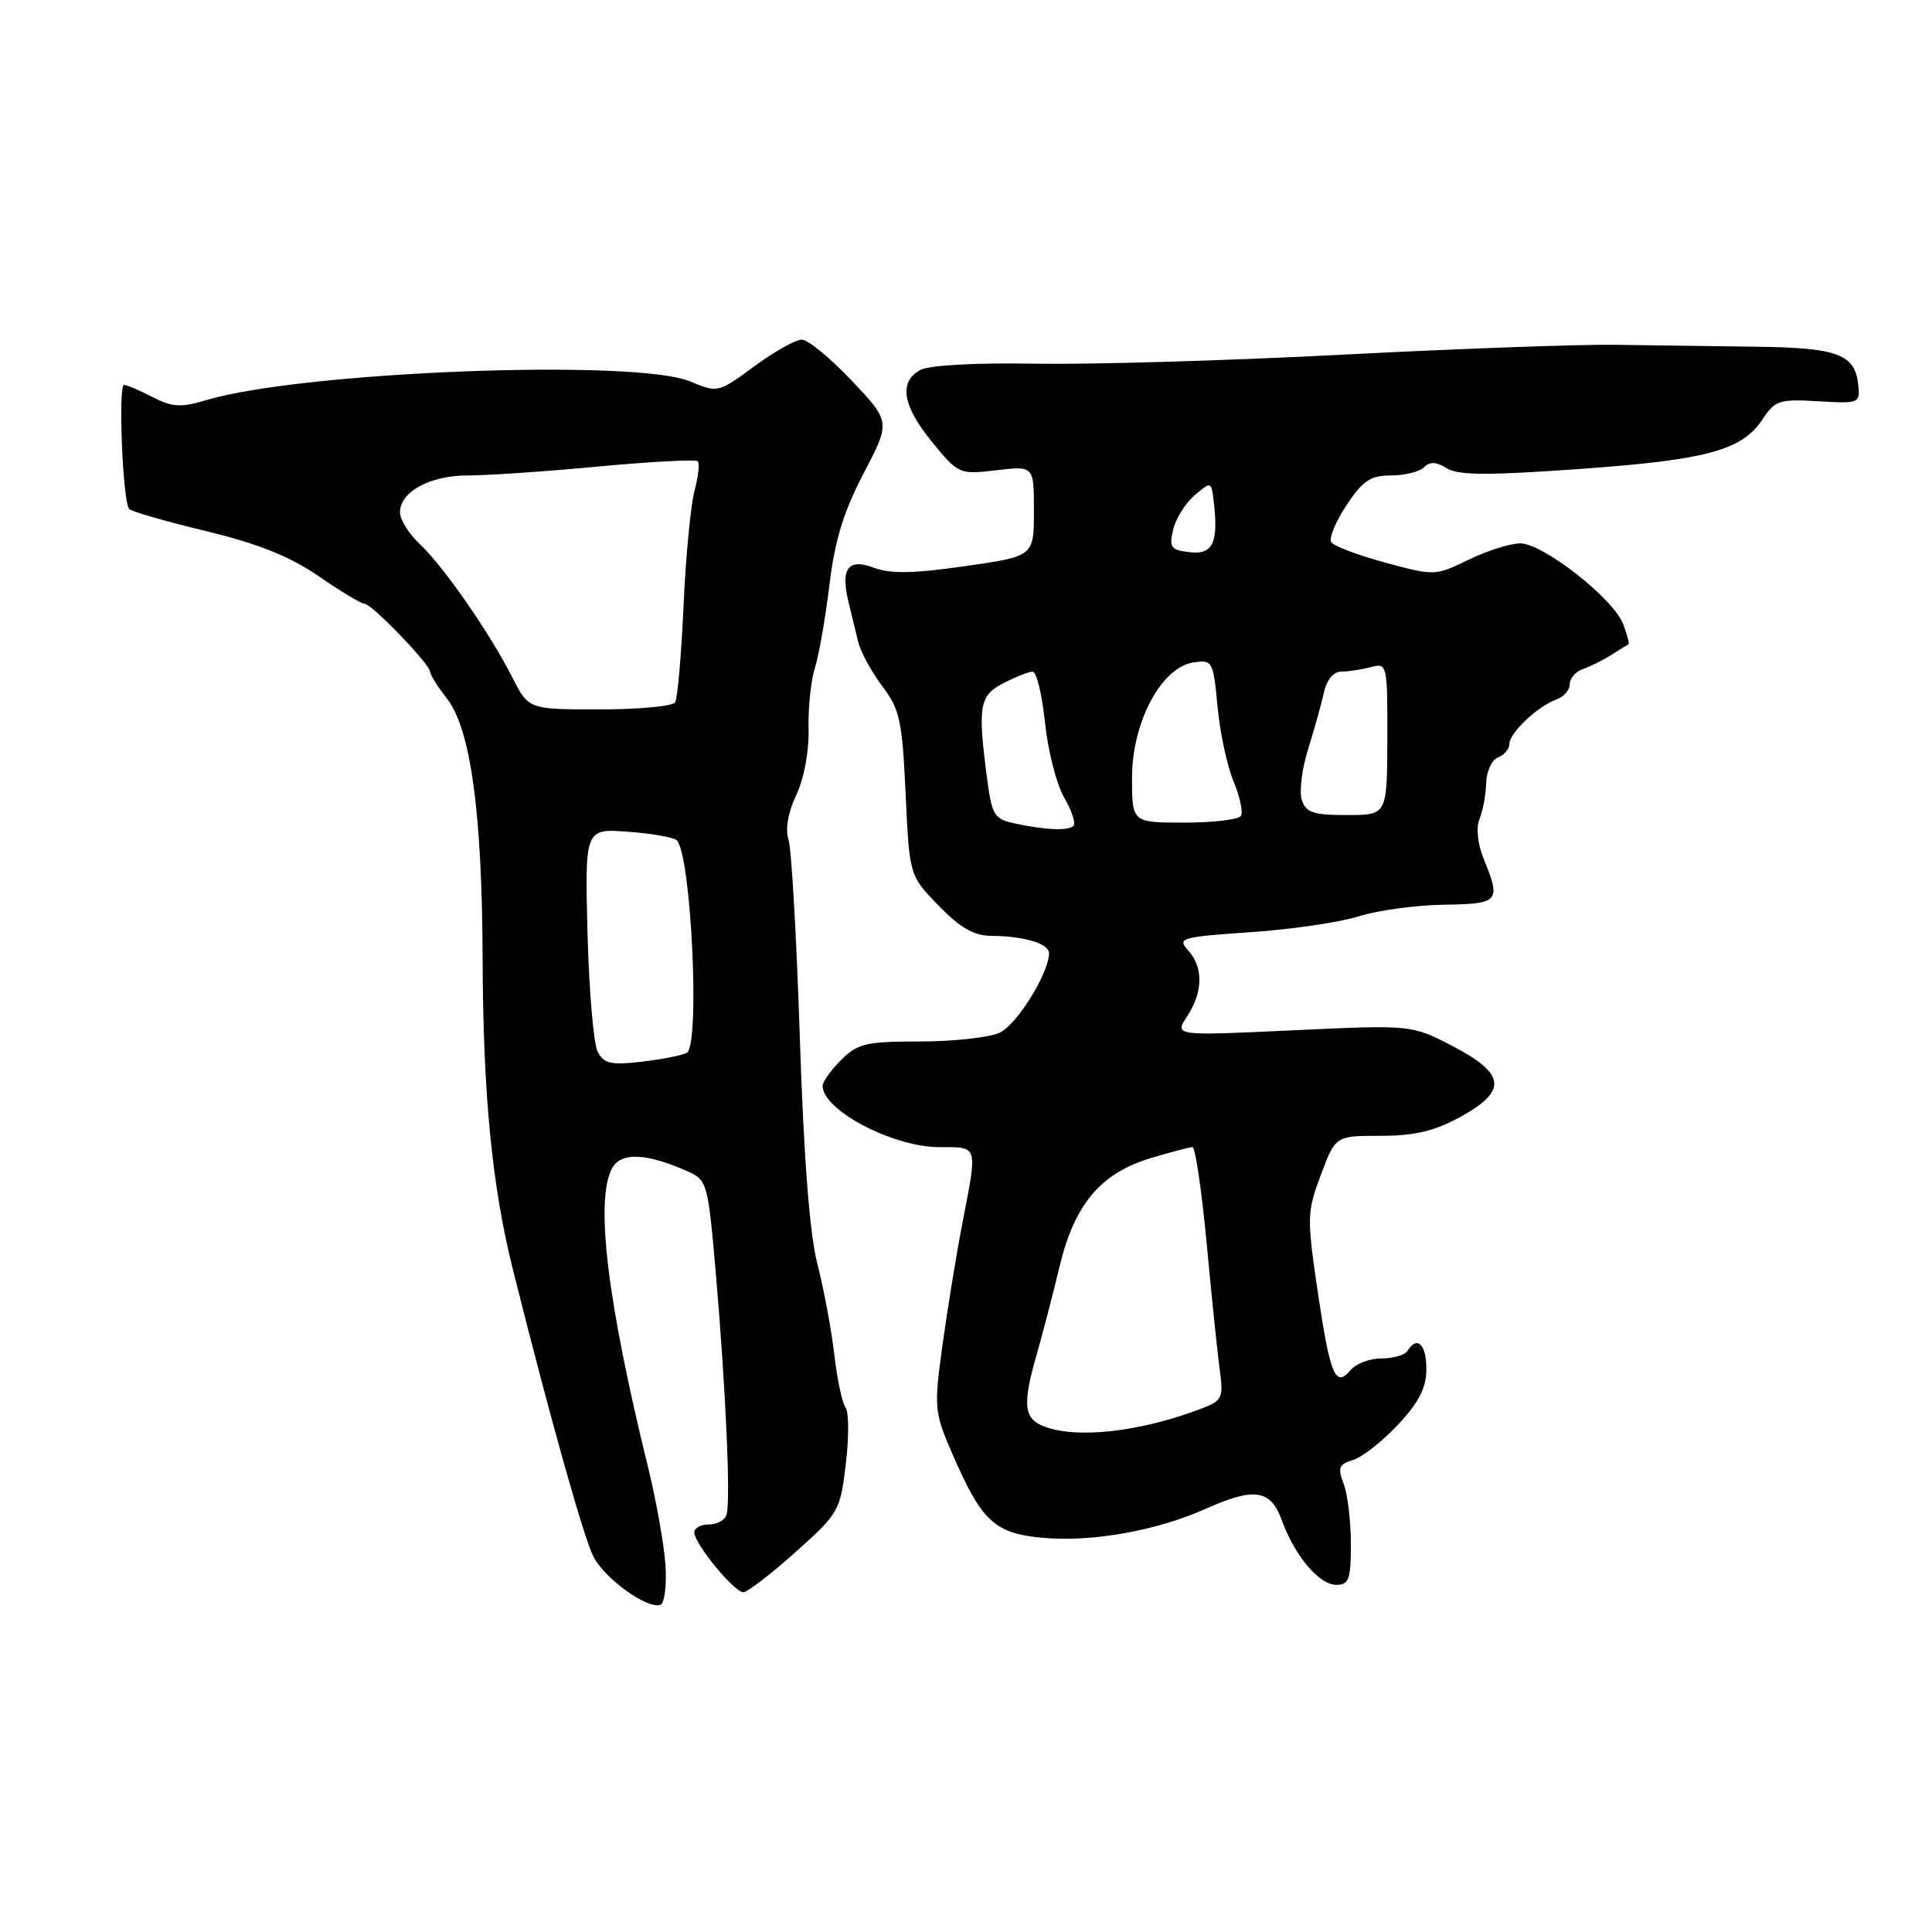 <?xml version="1.0" encoding="UTF-8" standalone="no"?>
<!DOCTYPE svg PUBLIC "-//W3C//DTD SVG 1.1//EN" "http://www.w3.org/Graphics/SVG/1.1/DTD/svg11.dtd" >
<svg xmlns="http://www.w3.org/2000/svg" xmlns:xlink="http://www.w3.org/1999/xlink" version="1.1" viewBox="0 0 256 256">
 <g >
 <path fill="currentColor"
d=" M 88.18 207.40 C 88.00 204.71 86.97 198.90 85.89 194.50 C 80.47 172.49 78.84 159.03 81.09 154.83 C 82.27 152.63 85.59 152.76 91.14 155.22 C 93.71 156.36 93.82 156.77 94.87 168.95 C 96.19 184.38 96.84 199.08 96.26 200.75 C 96.03 201.44 94.97 202.00 93.92 202.00 C 92.86 202.00 92.00 202.47 92.00 203.05 C 92.00 204.55 97.30 211.00 98.50 210.98 C 99.05 210.96 102.16 208.57 105.41 205.66 C 111.16 200.52 111.34 200.20 112.08 193.94 C 112.50 190.41 112.48 187.06 112.04 186.51 C 111.61 185.95 110.93 182.80 110.55 179.50 C 110.17 176.20 109.16 170.80 108.31 167.50 C 107.28 163.49 106.51 153.52 105.98 137.50 C 105.55 124.30 104.88 112.49 104.48 111.25 C 104.04 109.85 104.42 107.63 105.51 105.34 C 106.54 103.17 107.21 99.57 107.14 96.58 C 107.07 93.79 107.45 90.15 107.98 88.50 C 108.50 86.85 109.37 81.92 109.90 77.54 C 110.61 71.61 111.77 67.82 114.43 62.73 C 118.01 55.89 118.01 55.89 112.86 50.44 C 110.03 47.45 107.05 45.00 106.24 45.00 C 105.43 45.00 102.60 46.59 99.95 48.54 C 95.17 52.05 95.09 52.07 91.44 50.54 C 84.20 47.51 40.00 49.22 27.33 53.02 C 23.96 54.03 22.83 53.96 20.21 52.61 C 18.50 51.72 16.80 51.00 16.44 51.00 C 15.63 51.00 16.27 66.61 17.12 67.45 C 17.46 67.79 22.05 69.11 27.33 70.38 C 34.25 72.06 38.40 73.72 42.22 76.35 C 45.13 78.36 47.87 80.00 48.30 80.00 C 49.25 80.00 57.00 88.04 57.00 89.03 C 57.00 89.41 57.99 90.99 59.20 92.53 C 62.36 96.55 63.88 107.61 63.95 127.00 C 64.01 145.10 65.19 157.15 67.97 168.25 C 72.91 187.96 77.35 203.78 78.65 206.29 C 80.16 209.21 85.77 213.24 87.50 212.65 C 88.05 212.46 88.35 210.10 88.18 207.40 Z  M 179.00 204.57 C 179.00 201.58 178.57 198.00 178.04 196.62 C 177.23 194.47 177.41 194.01 179.29 193.45 C 180.51 193.08 183.19 190.98 185.25 188.77 C 188.05 185.77 189.00 183.89 189.00 181.37 C 189.00 178.11 187.77 176.94 186.50 179.00 C 186.16 179.55 184.61 180.00 183.06 180.00 C 181.51 180.00 179.67 180.69 178.96 181.54 C 176.96 183.95 176.25 182.26 174.61 171.18 C 173.16 161.33 173.17 160.61 175.02 155.68 C 176.96 150.50 176.96 150.50 182.94 150.50 C 187.42 150.50 190.06 149.88 193.46 148.02 C 199.77 144.57 199.54 142.31 192.53 138.64 C 187.06 135.79 187.06 135.79 171.33 136.52 C 155.60 137.26 155.60 137.26 157.30 134.67 C 159.42 131.43 159.47 128.18 157.43 125.93 C 155.96 124.30 156.46 124.16 165.68 123.52 C 171.08 123.16 177.54 122.21 180.03 121.42 C 182.53 120.63 187.59 119.94 191.28 119.88 C 198.65 119.77 198.91 119.48 196.62 113.87 C 195.78 111.81 195.56 109.72 196.05 108.50 C 196.50 107.40 196.89 105.25 196.93 103.72 C 196.97 102.19 197.68 100.68 198.50 100.36 C 199.32 100.05 200.00 99.24 200.00 98.57 C 200.00 97.12 203.78 93.55 206.25 92.68 C 207.21 92.34 208.00 91.43 208.00 90.65 C 208.00 89.87 208.79 88.97 209.75 88.65 C 210.71 88.32 212.40 87.48 213.50 86.78 C 214.60 86.08 215.63 85.45 215.78 85.39 C 215.93 85.33 215.61 84.12 215.08 82.70 C 213.79 79.31 204.47 72.00 201.44 72.00 C 200.13 72.00 197.05 72.97 194.59 74.17 C 190.18 76.31 190.07 76.32 183.56 74.55 C 179.94 73.57 176.71 72.35 176.39 71.83 C 176.07 71.31 176.98 69.11 178.42 66.94 C 180.58 63.68 181.60 63.00 184.31 63.00 C 186.12 63.00 188.09 62.51 188.68 61.92 C 189.46 61.14 190.31 61.18 191.71 62.05 C 193.21 62.99 197.16 63.01 209.34 62.14 C 226.25 60.93 230.86 59.67 233.59 55.50 C 235.19 53.06 235.80 52.86 240.92 53.17 C 246.35 53.49 246.49 53.43 246.23 51.00 C 245.79 46.92 243.52 46.07 232.60 45.94 C 227.05 45.87 218.68 45.76 214.00 45.69 C 209.32 45.62 193.12 46.21 178.00 46.99 C 162.88 47.78 144.53 48.32 137.22 48.19 C 129.34 48.05 123.15 48.39 121.97 49.01 C 119.05 50.58 119.57 53.76 123.53 58.60 C 127.00 62.84 127.12 62.89 132.03 62.31 C 137.00 61.72 137.00 61.72 137.00 67.72 C 137.00 73.71 137.00 73.71 127.86 75.02 C 121.06 76.00 117.97 76.05 115.80 75.23 C 112.37 73.94 111.36 75.31 112.43 79.77 C 112.80 81.27 113.37 83.62 113.70 85.00 C 114.04 86.38 115.48 89.04 116.90 90.92 C 119.23 93.98 119.55 95.47 120.00 105.18 C 120.50 116.02 120.50 116.02 124.38 120.01 C 127.26 122.97 129.07 124.00 131.38 124.01 C 135.69 124.03 139.00 125.03 139.00 126.30 C 139.00 128.94 134.73 135.80 132.44 136.85 C 131.05 137.48 126.31 138.00 121.91 138.00 C 114.75 138.00 113.65 138.26 111.45 140.45 C 110.10 141.80 109.00 143.35 109.00 143.88 C 109.00 147.11 118.32 152.00 124.46 152.00 C 129.66 152.00 129.55 151.63 127.54 161.98 C 126.74 166.11 125.55 173.41 124.89 178.19 C 123.75 186.52 123.80 187.10 126.10 192.43 C 130.10 201.69 131.78 203.23 138.44 203.79 C 144.92 204.32 153.36 202.79 159.78 199.92 C 166.19 197.04 168.37 197.37 169.83 201.40 C 171.55 206.15 174.79 210.00 177.07 210.00 C 178.74 210.00 179.00 209.27 179.00 204.57 Z  M 79.20 139.38 C 78.65 138.34 78.05 131.27 77.85 123.65 C 77.50 109.79 77.50 109.79 83.23 110.21 C 86.38 110.44 89.28 110.95 89.68 111.35 C 91.58 113.25 92.78 138.40 91.02 139.49 C 90.49 139.82 87.83 140.35 85.13 140.67 C 80.98 141.16 80.05 140.96 79.20 139.38 Z  M 67.88 89.75 C 64.86 83.81 58.71 74.96 55.61 72.08 C 54.18 70.74 53.00 68.86 53.00 67.88 C 53.00 65.16 56.97 63.00 61.97 63.00 C 64.46 63.01 72.23 62.48 79.23 61.82 C 86.24 61.17 92.19 60.85 92.46 61.12 C 92.73 61.39 92.53 63.16 92.02 65.06 C 91.52 66.95 90.86 73.82 90.57 80.31 C 90.28 86.81 89.78 92.54 89.46 93.06 C 89.14 93.58 84.64 94.00 79.46 94.00 C 70.04 94.00 70.04 94.00 67.88 89.75 Z  M 138.25 188.97 C 135.64 187.92 135.47 186.07 137.40 179.36 C 138.16 176.69 139.52 171.49 140.40 167.80 C 142.40 159.53 145.83 155.46 152.50 153.45 C 155.15 152.65 157.63 152.00 158.01 152.00 C 158.39 152.00 159.23 157.74 159.89 164.75 C 160.54 171.76 161.32 179.30 161.62 181.50 C 162.13 185.19 161.95 185.59 159.34 186.59 C 151.14 189.75 142.59 190.71 138.25 188.97 Z  M 134.50 109.12 C 131.78 108.54 131.44 108.02 130.84 103.49 C 129.52 93.55 129.74 92.19 132.95 90.53 C 134.57 89.69 136.32 89.00 136.83 89.00 C 137.35 89.00 138.08 92.04 138.47 95.75 C 138.85 99.46 139.99 103.92 141.00 105.67 C 142.01 107.41 142.57 109.10 142.25 109.42 C 141.55 110.11 138.62 110.00 134.50 109.12 Z  M 150.00 103.06 C 150.00 95.71 153.87 88.43 158.12 87.78 C 160.67 87.40 160.76 87.57 161.33 93.62 C 161.65 97.05 162.60 101.51 163.45 103.53 C 164.29 105.56 164.74 107.61 164.43 108.11 C 164.13 108.60 160.76 109.00 156.94 109.00 C 150.00 109.00 150.00 109.00 150.00 103.06 Z  M 172.49 105.98 C 172.14 104.87 172.52 101.83 173.34 99.23 C 174.15 96.63 175.10 93.26 175.43 91.75 C 175.81 90.05 176.70 88.99 177.77 88.99 C 178.72 88.98 180.48 88.71 181.68 88.39 C 183.80 87.82 183.85 88.02 183.83 97.90 C 183.80 108.00 183.80 108.00 178.47 108.00 C 174.00 108.00 173.03 107.67 172.49 105.98 Z  M 157.66 73.17 C 155.14 72.89 154.89 72.55 155.45 70.17 C 155.80 68.70 157.08 66.66 158.29 65.63 C 160.48 63.77 160.50 63.78 160.82 66.38 C 161.48 71.89 160.72 73.53 157.66 73.17 Z "/>
</g>
</svg>